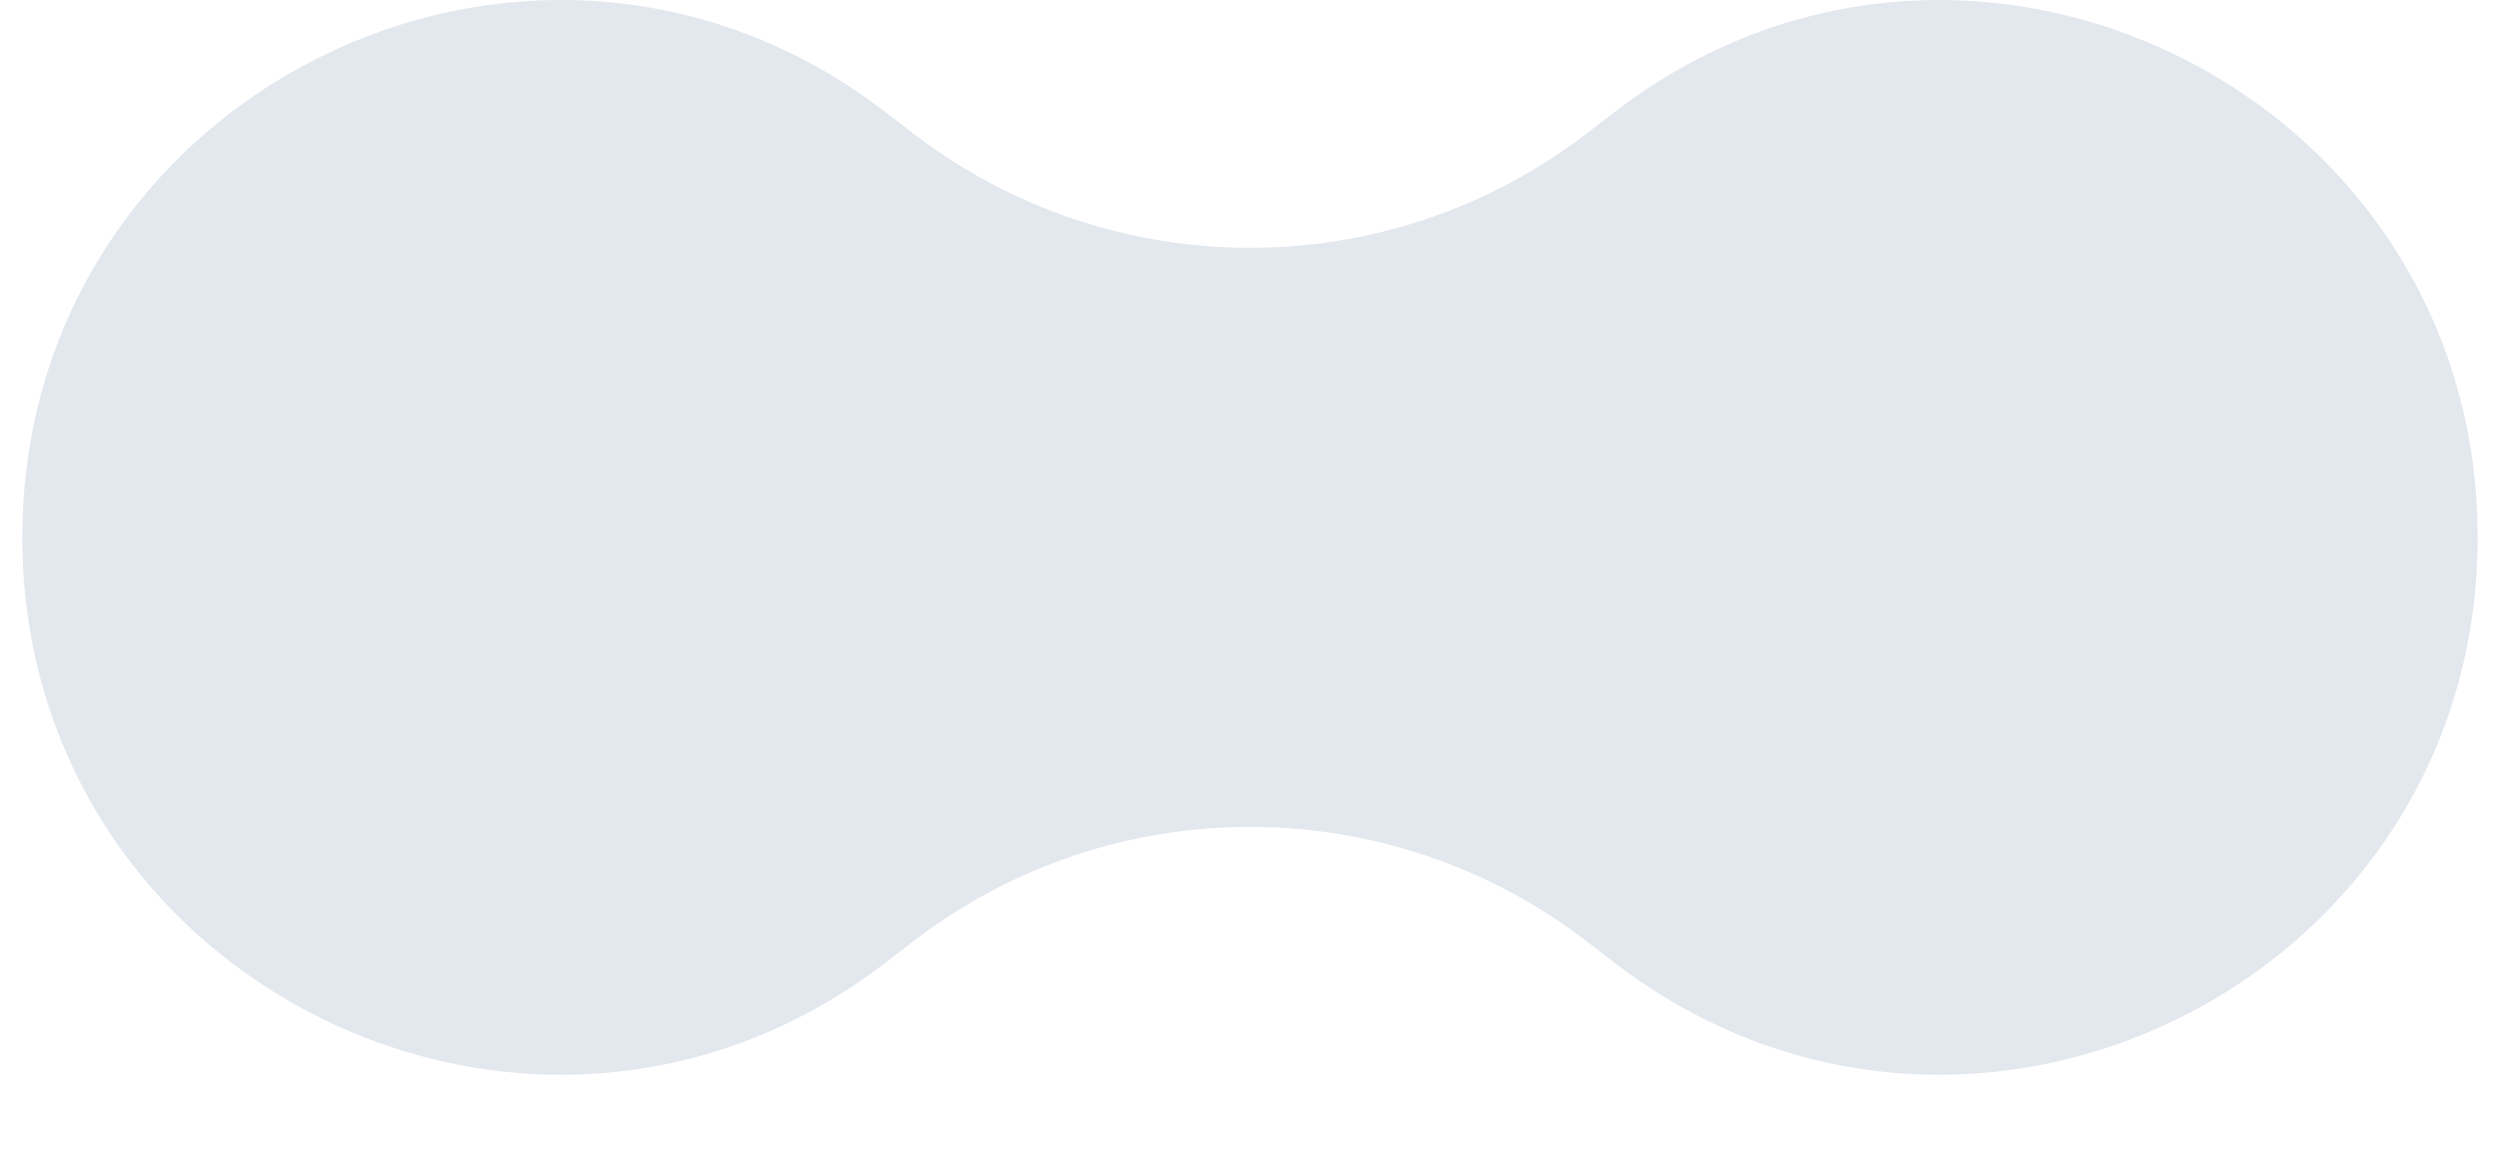 <svg width="28" height="13" viewBox="0 0 28 13" fill="none" xmlns="http://www.w3.org/2000/svg">
    <path fill-rule="evenodd" clip-rule="evenodd" d="M17.78 10.549C15.552 8.832 12.448 8.832 10.22 10.549L9.925 10.777C5.976 13.821 0.25 11.006 0.25 6.019V6.019C0.25 1.031 5.976 -1.784 9.925 1.261L10.22 1.488C12.448 3.205 15.552 3.205 17.78 1.488L18.075 1.261C22.024 -1.784 27.75 1.031 27.75 6.019V6.019C27.75 11.006 22.024 13.821 18.075 10.777L17.78 10.549Z" fill="#E3E8EE"/>
</svg>
